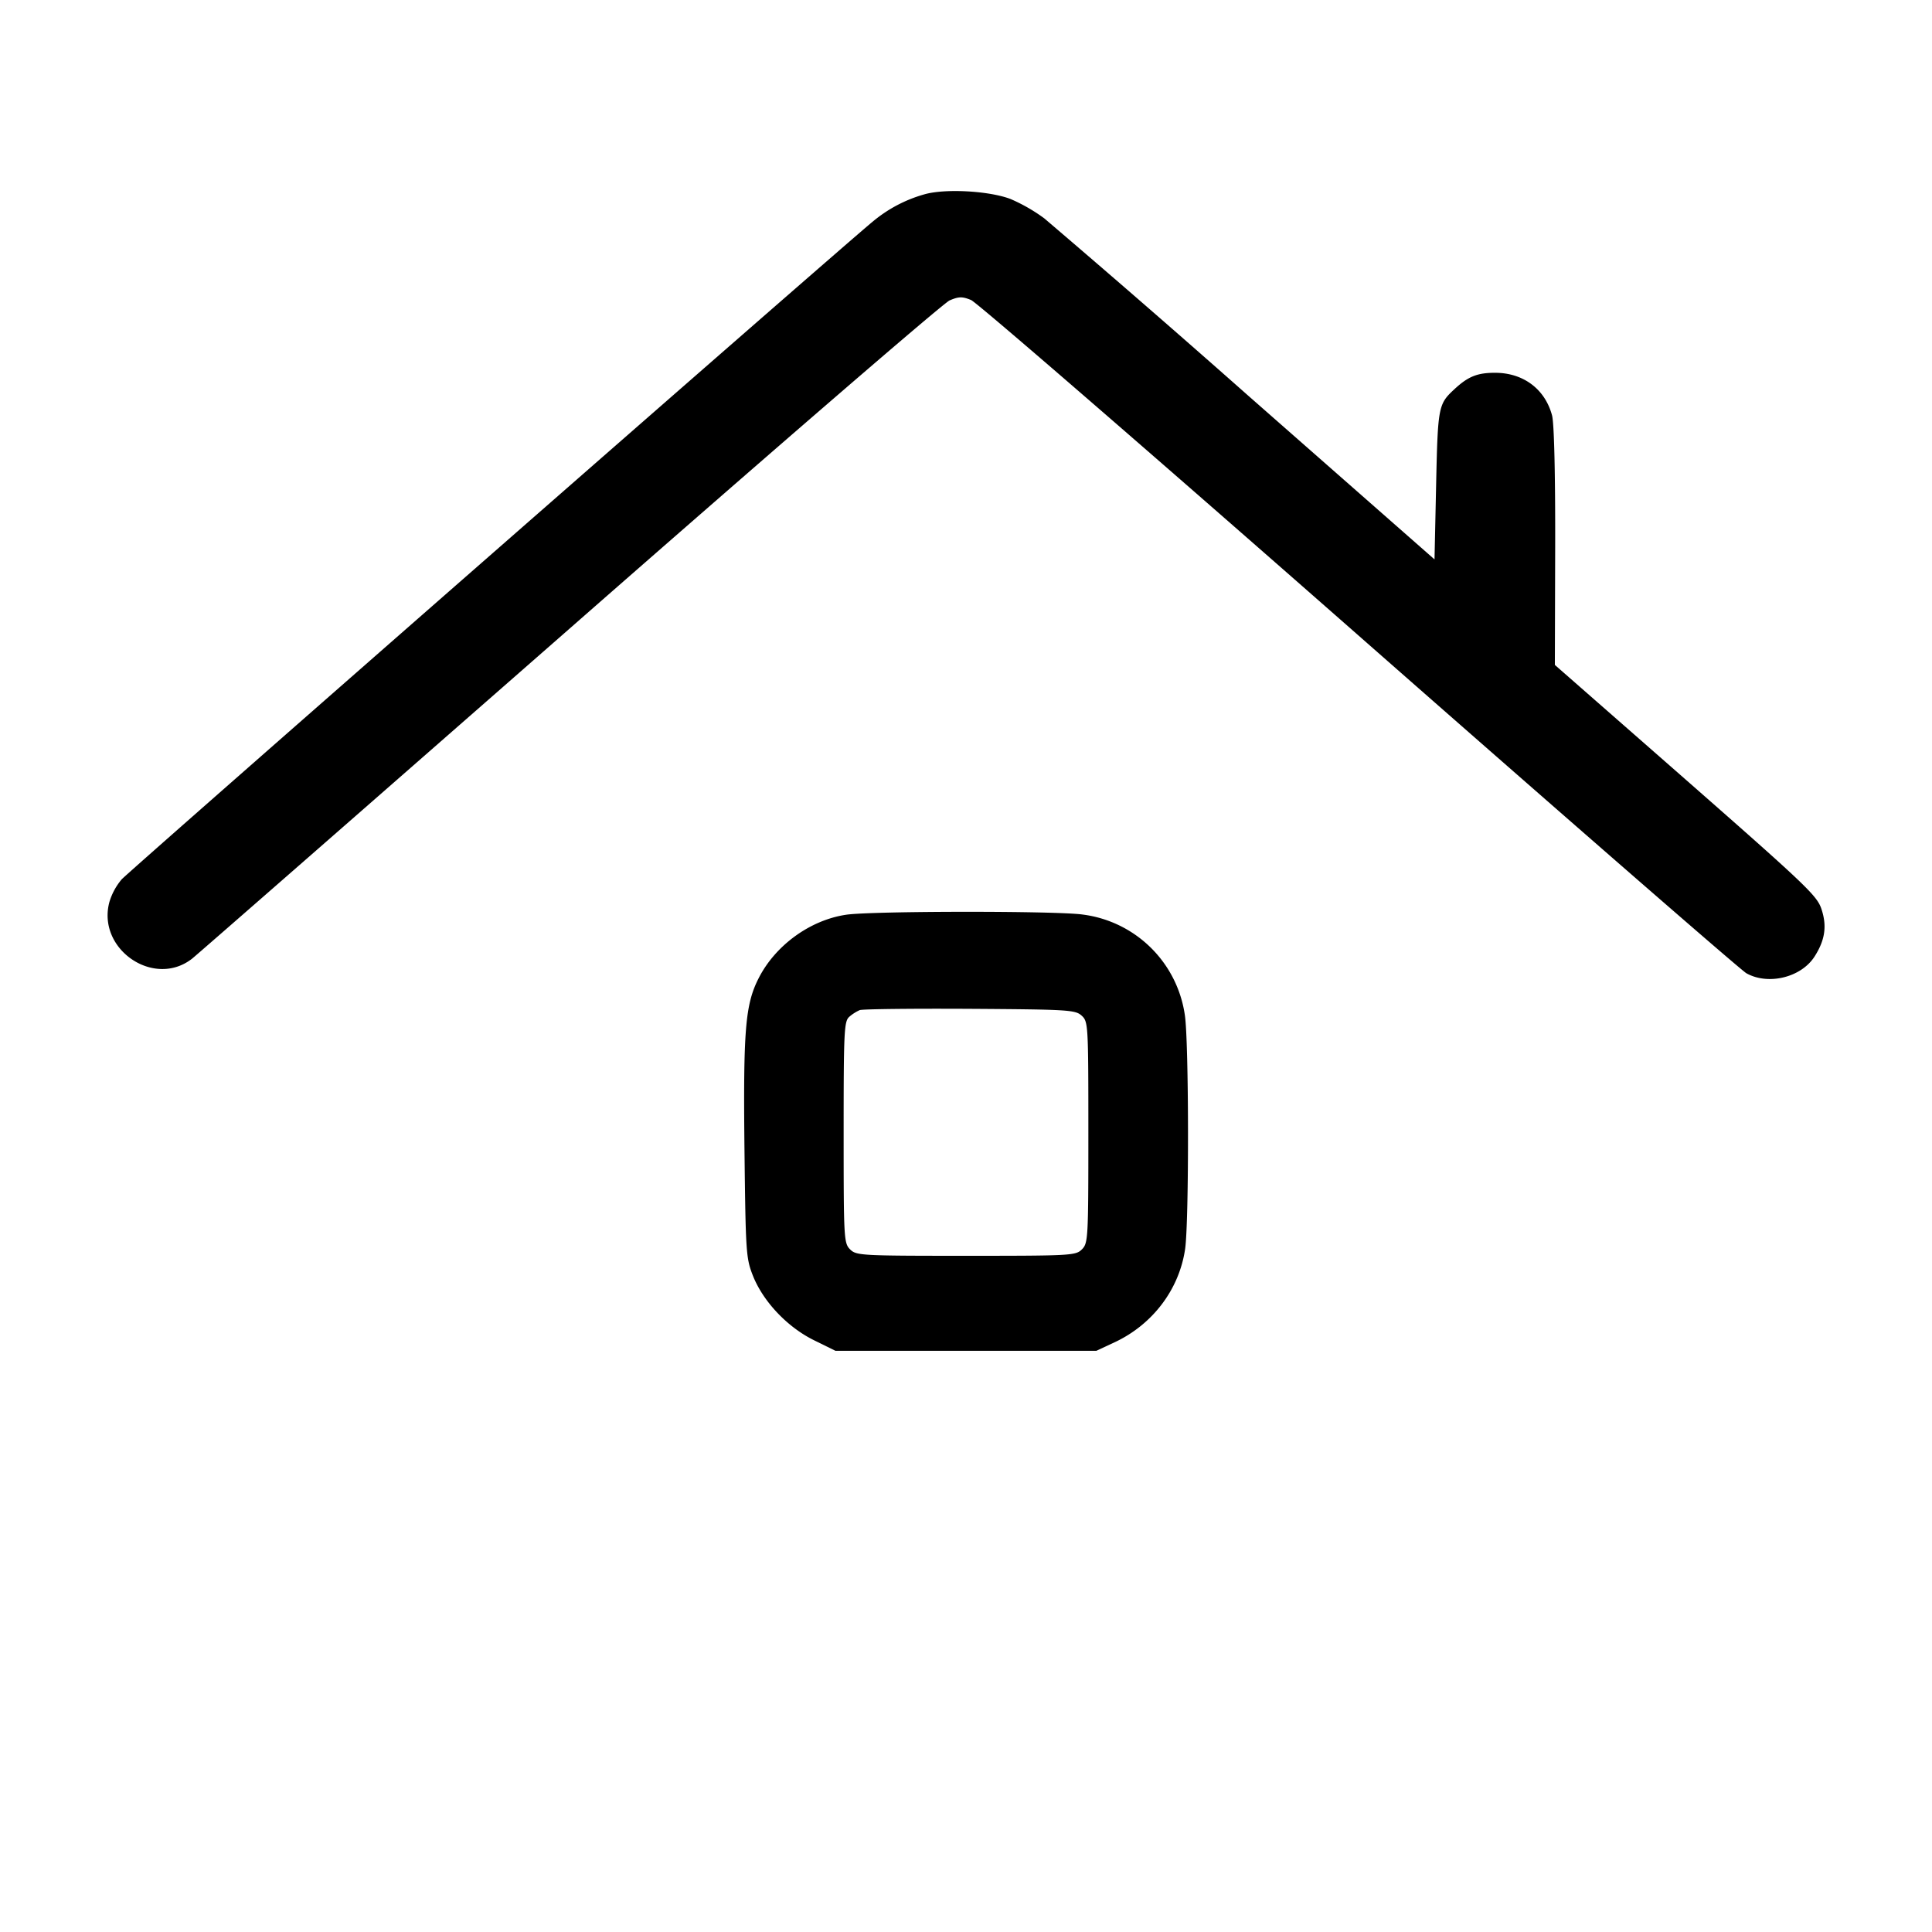 <svg width="24" height="24" fill="none" xmlns="http://www.w3.org/2000/svg"><path d="M11.48 2.415a1.726 1.726 0 0 0-.64.339c-.29.233-9.209 8.043-9.328 8.169a.784.784 0 0 0-.153.282c-.158.586.554 1.074 1.027.704.062-.049 2.174-1.896 4.694-4.104 2.519-2.209 4.641-4.042 4.716-4.073.115-.049.157-.05.267-.005.072.029 2.241 1.907 4.819 4.173s4.744 4.152 4.812 4.19c.271.152.679.053.846-.206.126-.196.155-.366.095-.565-.058-.195-.116-.25-2.027-1.926L19.315 8.26l.004-1.472c.002-.913-.013-1.532-.039-1.628-.087-.325-.353-.525-.697-.529-.228-.002-.344.044-.516.204-.2.185-.206.215-.227 1.19l-.02.924L15.5 4.91a183.264 183.264 0 0 0-2.527-2.197 2.122 2.122 0 0 0-.42-.241c-.267-.102-.818-.132-1.073-.057m-.968 8.948c-.448.066-.881.38-1.089.791-.165.325-.191.643-.175 2.117.015 1.292.019 1.359.106 1.579.128.32.427.636.758.799l.266.131h3.242l.229-.107c.472-.222.8-.657.873-1.158.05-.348.047-2.595-.004-2.909a1.47 1.47 0 0 0-1.267-1.245c-.325-.047-2.615-.045-2.939.002m2.924 1.253c.082.075.084.105.084 1.45 0 1.321-.003 1.377-.08 1.454-.077.077-.133.08-1.44.08s-1.363-.003-1.44-.08c-.077-.077-.08-.133-.08-1.454 0-1.258.006-1.379.07-1.435a.528.528 0 0 1 .13-.083c.033-.013.648-.02 1.366-.016 1.222.008 1.311.013 1.39.084"  fill="black" fill-rule="evenodd"/></svg>